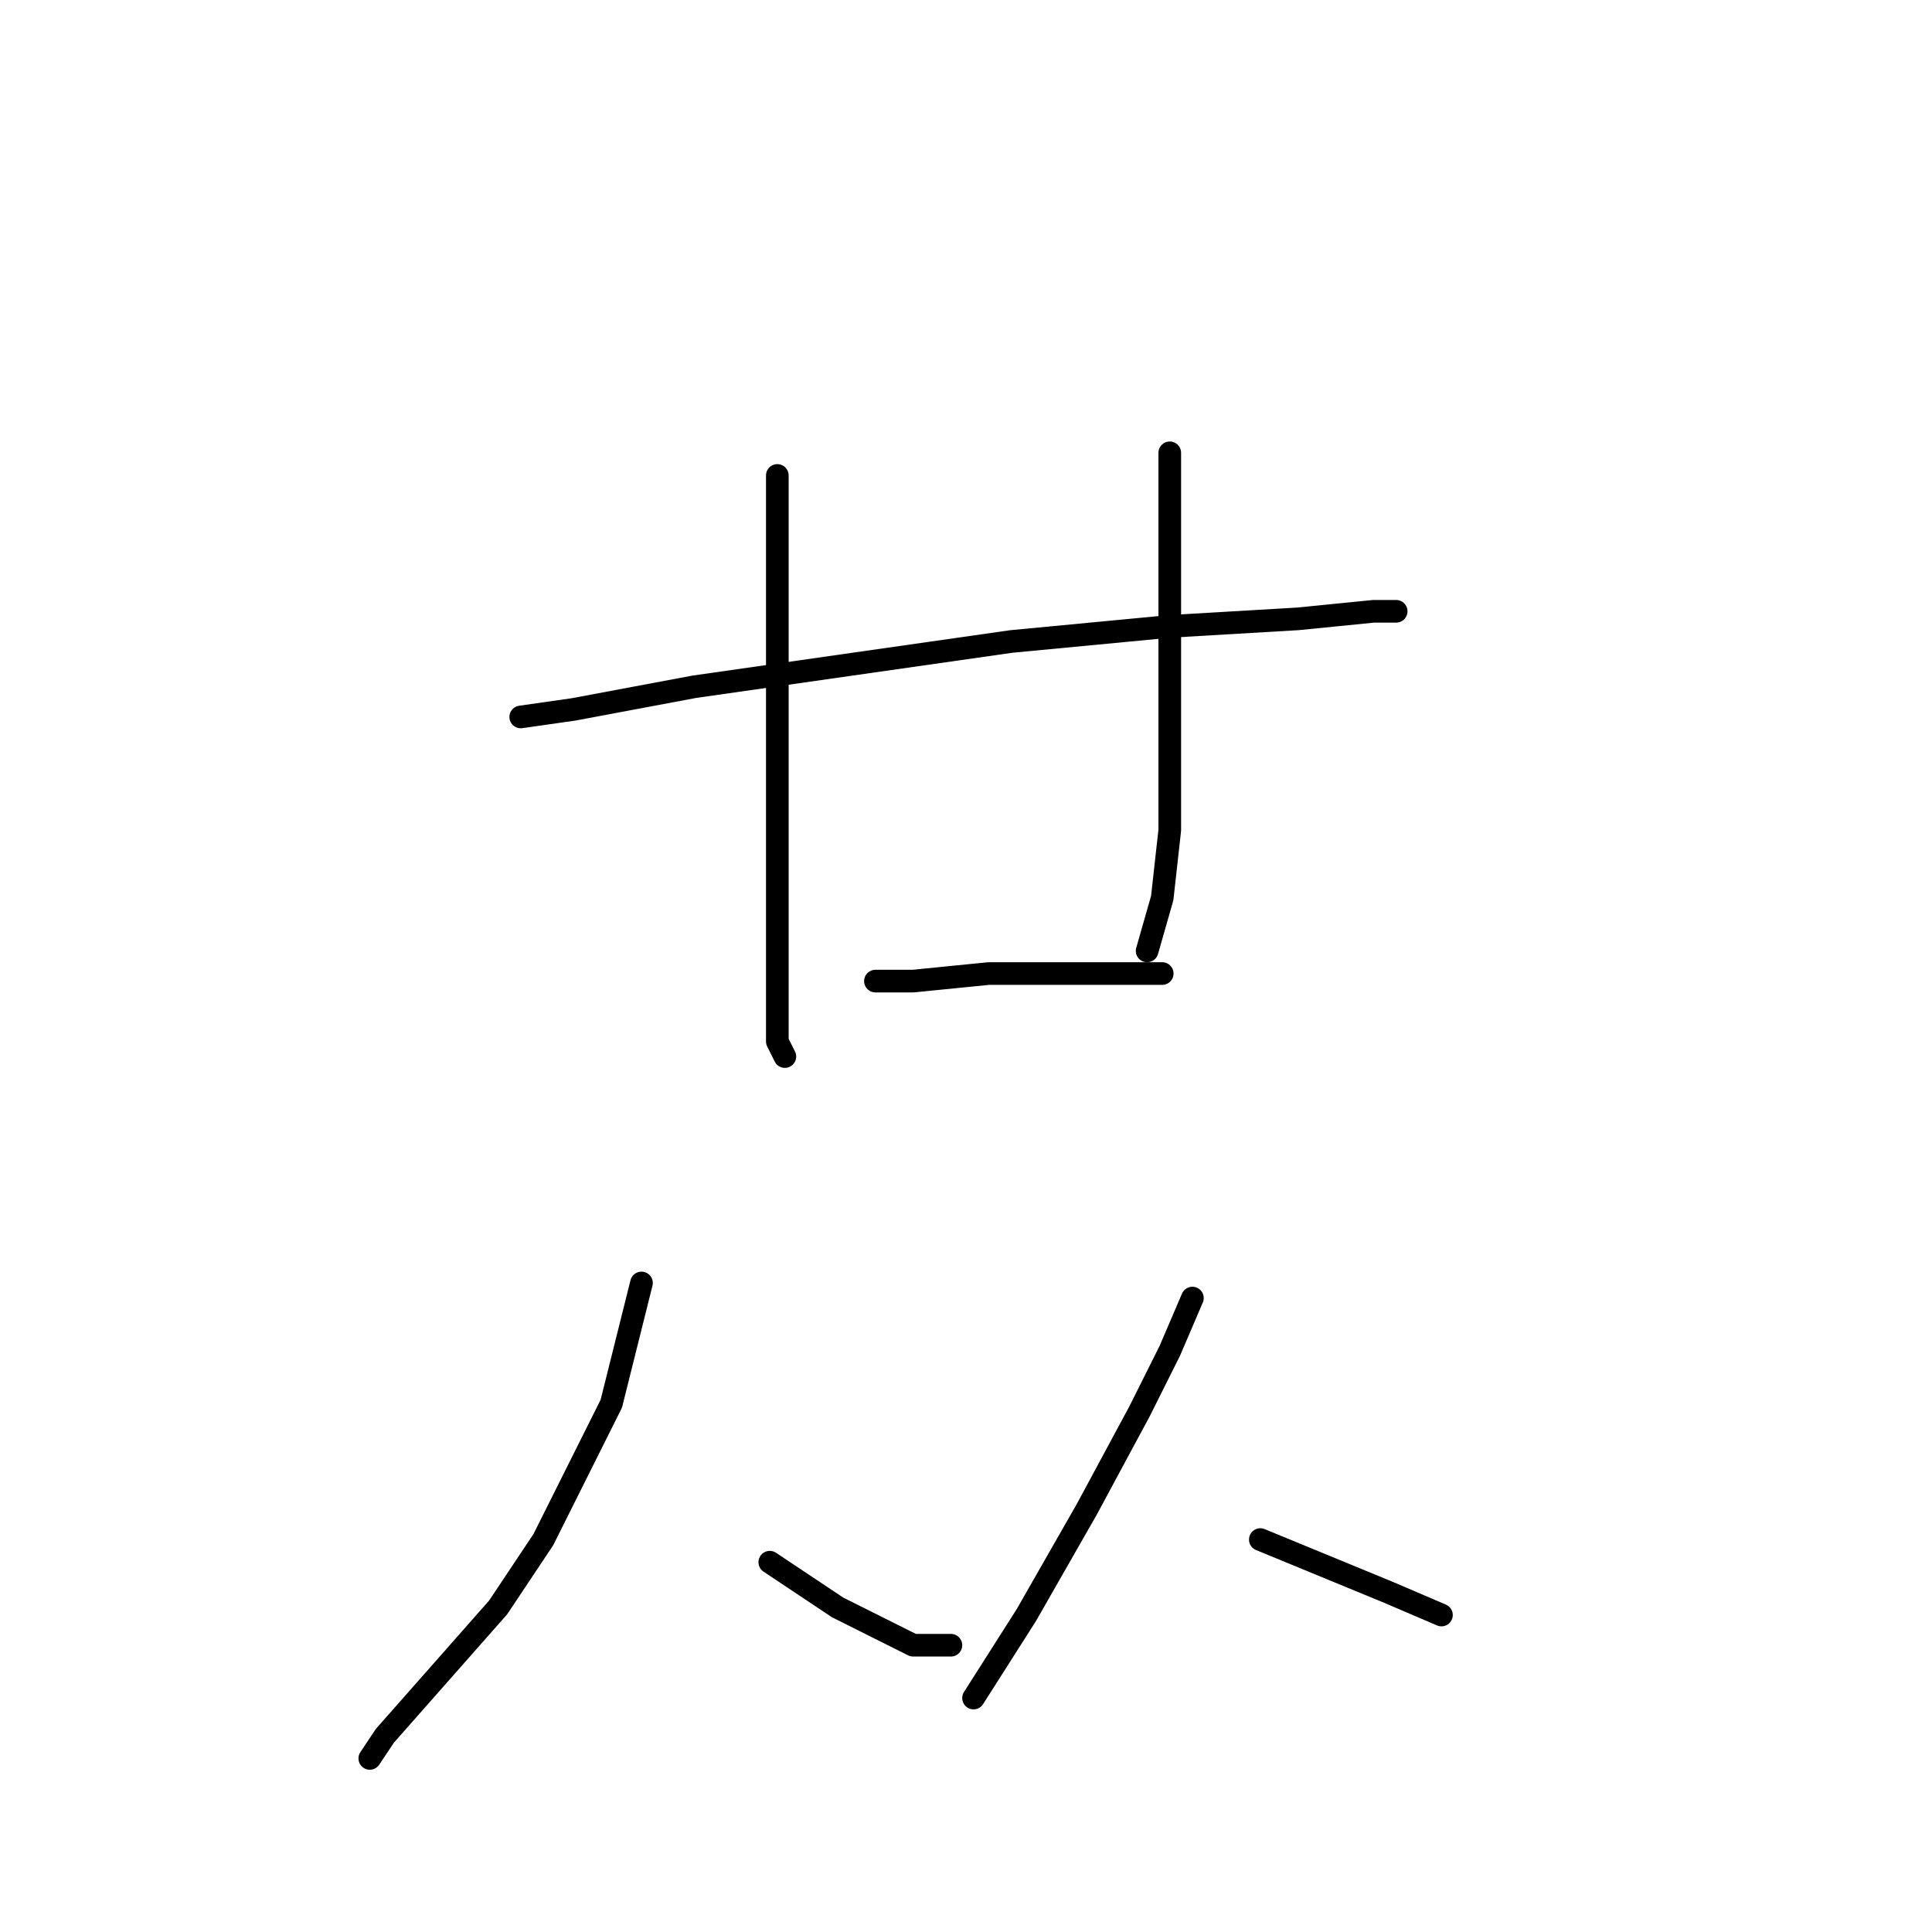 <?xml version="1.0" standalone="no"?>
    <svg width="256" height="256" xmlns="http://www.w3.org/2000/svg" version="1.1">
    <polyline stroke="black" stroke-width="3" stroke-linecap="round" fill="transparent" stroke-linejoin="round" points="69 95 76 94 92 91 113 88 134 85 155 83 172 82 182 81 185 81 185 81 " />
        <polyline stroke="black" stroke-width="3" stroke-linecap="round" fill="transparent" stroke-linejoin="round" points="103 63 103 71 103 90 103 112 103 121 103 134 103 138 104 140 104 140 " />
        <polyline stroke="black" stroke-width="3" stroke-linecap="round" fill="transparent" stroke-linejoin="round" points="155 60 155 76 155 101 155 110 154 119 152 126 152 126 " />
        <polyline stroke="black" stroke-width="3" stroke-linecap="round" fill="transparent" stroke-linejoin="round" points="116 130 121 130 131 129 143 129 148 129 154 129 154 129 " />
        <polyline stroke="black" stroke-width="3" stroke-linecap="round" fill="transparent" stroke-linejoin="round" points="85 170 81 186 72 204 66 213 51 230 49 233 49 233 " />
        <polyline stroke="black" stroke-width="3" stroke-linecap="round" fill="transparent" stroke-linejoin="round" points="102 207 111 213 121 218 126 218 126 218 " />
        <polyline stroke="black" stroke-width="3" stroke-linecap="round" fill="transparent" stroke-linejoin="round" points="158 172 155 179 151 187 144 200 136 214 129 225 129 225 " />
        <polyline stroke="black" stroke-width="3" stroke-linecap="round" fill="transparent" stroke-linejoin="round" points="167 204 184 211 191 214 191 214 " />
        </svg>